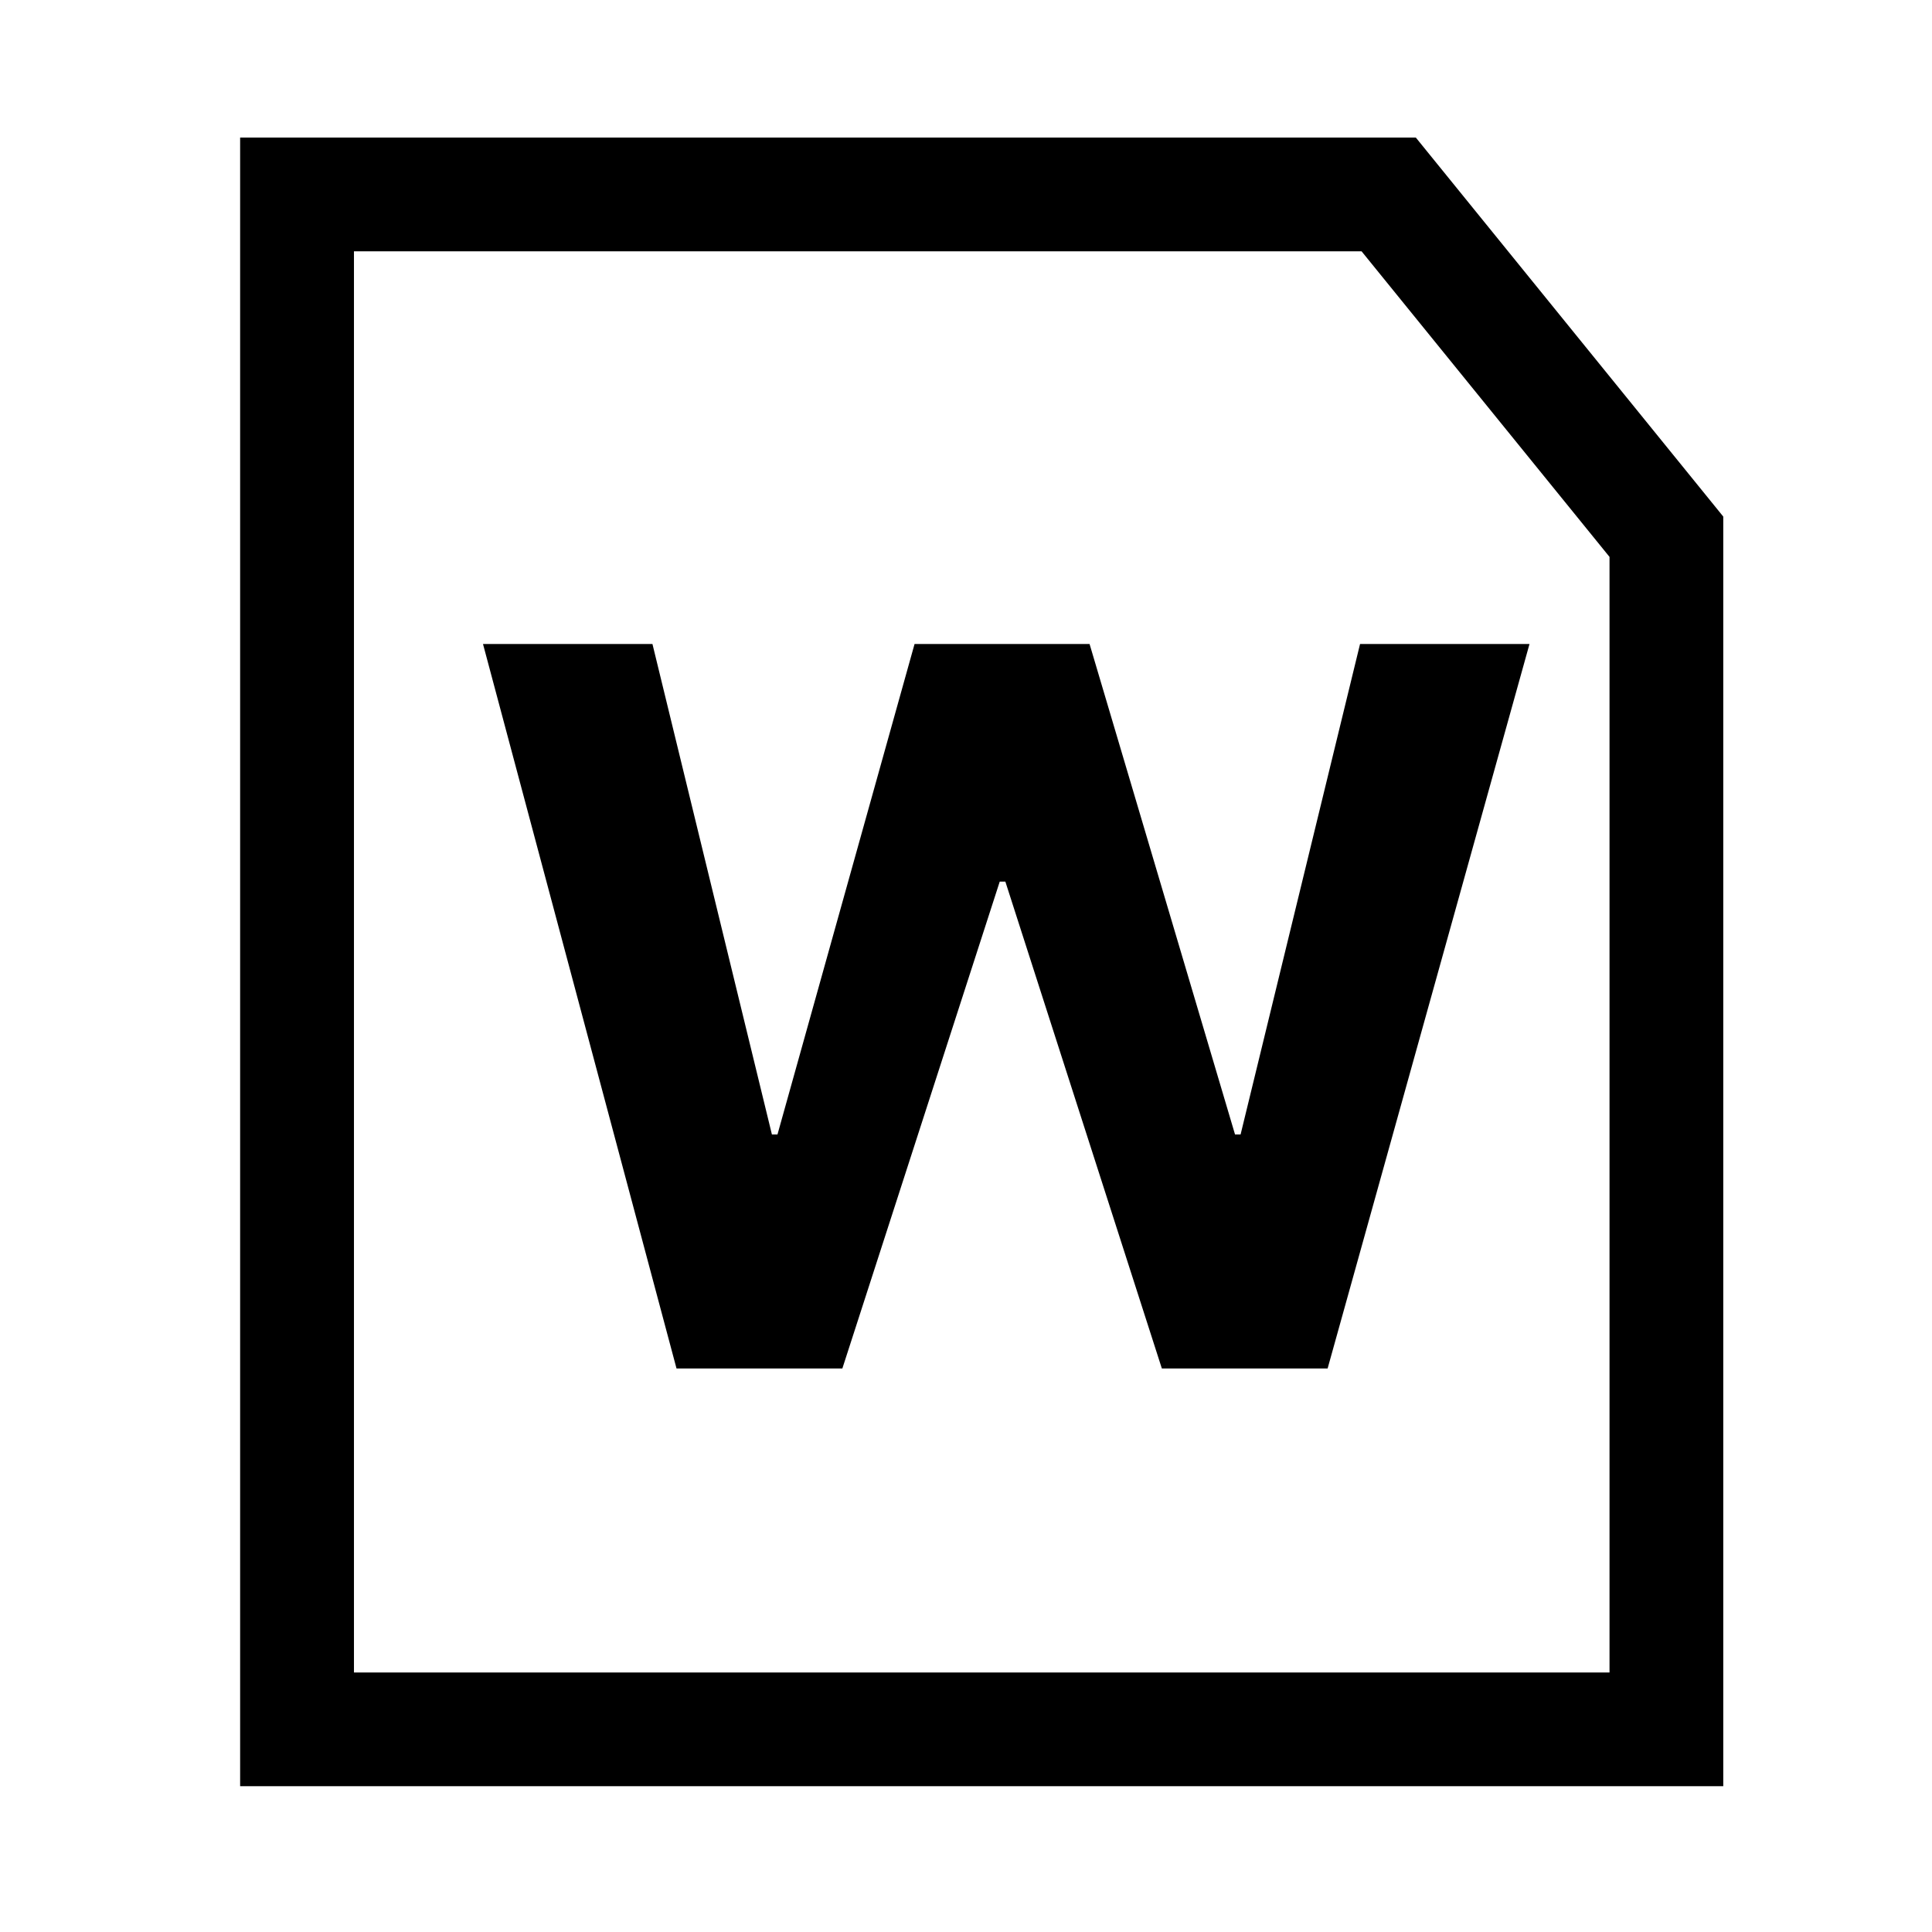 <svg width="24" height="24" viewBox="0 0 24 24" fill="none" xmlns="http://www.w3.org/2000/svg">
<g id="Group 427319585">
<path id="Vector" d="M21.407 22.189H2.983V1.709H17.588L21.407 6.417V22.189H21.407ZM4.397 20.776H19.994V6.918L16.914 3.122H4.397V20.776Z" fill="currentColor"/>
<path id="W" d="M8.404 17L6 8H8.105L9.589 14.093H9.658L11.361 8H13.535L15.342 14.093H15.411L16.895 8H19L16.492 17H14.433L12.489 10.952H12.419L10.464 17H8.404Z" fill="currentColor"/>
</g>
</svg>
